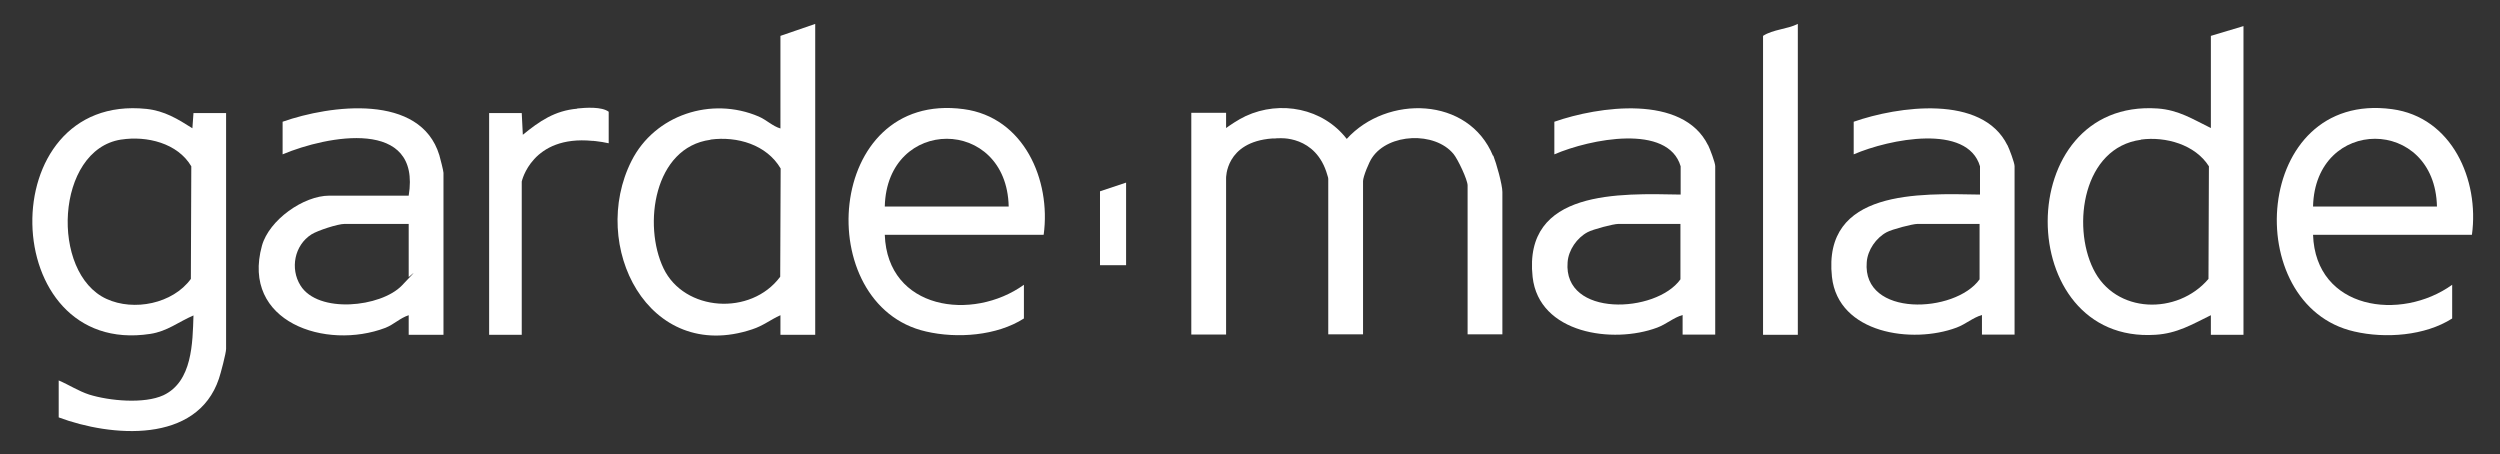 <svg id="Layer_2" xmlns="http://www.w3.org/2000/svg" version="1.1" viewBox="0 0 1150 209"><rect x="0" y="0" width="1150" height="209" fill="#333333" stroke="none"/>   <!-- Generator: Adobe Illustrator 29.4.0, SVG Export Plug-In . SVG Version: 2.1.0 Build 152)  -->   <defs>     <style>       .st0 {         fill: #fff;       }     </style>   </defs>   <path class="st0" d="M27,175c4.7,2,9.1,4.9,14,6.5,9.3,2.9,25.3,4.4,34.2.3,13.3-6.3,13.4-24.1,13.8-36.7-7,3-12,7.3-19.9,8.5C-1.6,164.4-4.2,42.6,67.4,50.1c8.3.9,14.3,4.6,21.1,8.9l.5-7h15v108.5c0,1.9-2.5,11.4-3.3,13.7-10.1,30.1-49.6,26.8-73.7,17.8v-17ZM55.7,64.2c-30.2,4.7-32.7,61.4-6.7,73.3,12.6,5.8,30.5,2.2,38.8-9.2l.2-51.8c-6.3-10.7-20.5-14.1-32.2-12.3Z"></path>   <path class="st0" d="M375,154h-16v-9c-4.7,2.1-7.8,4.8-13,6.5-48,16-75.1-38.7-55.5-77.5,10.7-21.2,36.8-29.7,58.5-20.4,3.7,1.6,6.3,4.4,10,5.5V16.5l16-5.5v143ZM326.8,64.3c-26,3.5-31.1,39.2-21.6,59.1s40.2,22.1,53.7,3.9l.2-49.8c-6.5-11-20-14.9-32.2-13.3Z"></path>   <path class="st0" d="M1032,12v142h-15v-9c-8.6,4.2-15.5,8.4-25.5,9-65.9,4.3-66.6-108.7,1-104.1,9.7.7,16.1,4.9,24.5,9V16.5l15-4.5ZM984.8,64.3c-26.5,3.6-31.8,39.3-21.9,59.4,10.1,20.8,38.8,21.3,53,4.6l.2-51.8c-6.3-10-19.9-13.8-31.2-12.3Z"></path>   <path class="st0" d="M204,154h-16v-9c-4,1.3-6.7,4.2-10.7,5.8-27.3,10.4-66.5-2.6-56.8-37.8,3.3-11.8,19.1-23,31-23h36.5c5.9-36-37.5-27.6-58-19v-15c21.9-7.7,63.4-13.2,72.1,15.4.4,1.4,1.9,7.2,1.9,8.1v74.5ZM188,103h-29.5c-3.1,0-12.3,3-15.2,4.8-7.9,5-9.9,15.8-5.1,23.5,8.1,13.1,37,10.1,46.7,0s3.1-3.6,3.1-3.9v-24.5Z"></path>   <path class="st0" d="M480,108h-73c1.2,34.5,40.3,40,64,23v15.5c-12.5,8-30.8,9.3-45,6-53-12-46.7-110.9,17.3-102.3,27.7,3.7,40.2,32.6,36.8,57.7ZM464,95c-.9-41.5-56-41.6-57,0h57Z"></path>   <path class="st0" d="M1137,108h-73c1.2,34.5,40.3,40,64,23v15.5c-12.5,8-30.8,9.3-45,6-53-12-46.7-110.9,17.3-102.3,27.7,3.7,40.2,32.6,36.8,57.7ZM1121,95c-.9-41.5-56-41.6-57,0h57Z"></path>   <path class="st0" d="M827,154h-16V16.5c4.6-3,11-3,16-5.5v143Z"></path>   <polygon class="st0" points="518 122 506 122 506 88 518 84 518 122"></polygon>   <path class="st0" d="M785.7,66.8c-11.6-23.5-50.4-17.9-70.7-10.8v15c16.5-7.1,52.3-14.2,58.1,5.5v13c-27.7-.5-72.5-2.5-68.1,37.9,2.9,26.1,37,30.9,57.3,23.3,4.3-1.6,7.5-4.6,11.7-5.8v9h15v-77.5c0-1.5-2.4-7.9-3.3-9.7ZM773,128.5c-11.2,15.7-54,17.6-51.9-7.9.4-5.6,4.3-11.2,9.2-13.8,2.4-1.3,11.8-3.8,14.2-3.8h28.5v25.5Z"></path>   <path class="st0" d="M923.4,66.8c-11.6-23.5-50.4-17.9-70.7-10.8v15c16.5-7.1,52.3-14.2,58.1,5.5v13c-27.7-.5-72.5-2.5-68.1,37.9,2.9,26.1,37,30.9,57.3,23.3,4.3-1.6,7.5-4.6,11.7-5.8v9h15v-77.5c0-1.5-2.4-7.9-3.3-9.7ZM910.6,128.5c-11.2,15.7-54,17.6-51.9-7.9.4-5.6,4.3-11.2,9.2-13.8,2.4-1.3,11.8-3.8,14.2-3.8h28.5v25.5Z"></path>   <path class="st0" d="M265.5,50c-10.3.9-17.3,5.7-25,12l-.5-10h-15v102h15v-70.5s4.6-21.4,32.5-18.7c.4,0,.8,0,1.2.1,0,0,.1,0,.2,0,2.1.2,4.1.6,6.1,1v-14.5c-3.2-2.4-10.5-1.9-14.5-1.5Z"></path>   <path class="st0" d="M686.8,71.7c-11.3-27.4-48.9-28.1-67.3-7.8-10.9-14.1-30.5-17.9-46.5-10.5-3.6,1.7-7.5,4.4-9,5.5v-7h-16v102h16v-71.9s-.4-16.7,21.2-18.3h1.2c.6-.1,1.3-.1,1.9-.1,0,0,0,0,0,0,0,0,17.1-1.6,22.3,17,.3.8.4,1.4.4,1.7v71.5h16v-70.5c0-2,2.8-8.9,4.2-10.8,7.5-11.2,28.8-12.1,37.4-1.7,2,2.4,6.5,11.9,6.5,14.5v68.5h16v-65.5c0-3.4-2.8-13.3-4.2-16.8Z"></path> </svg>